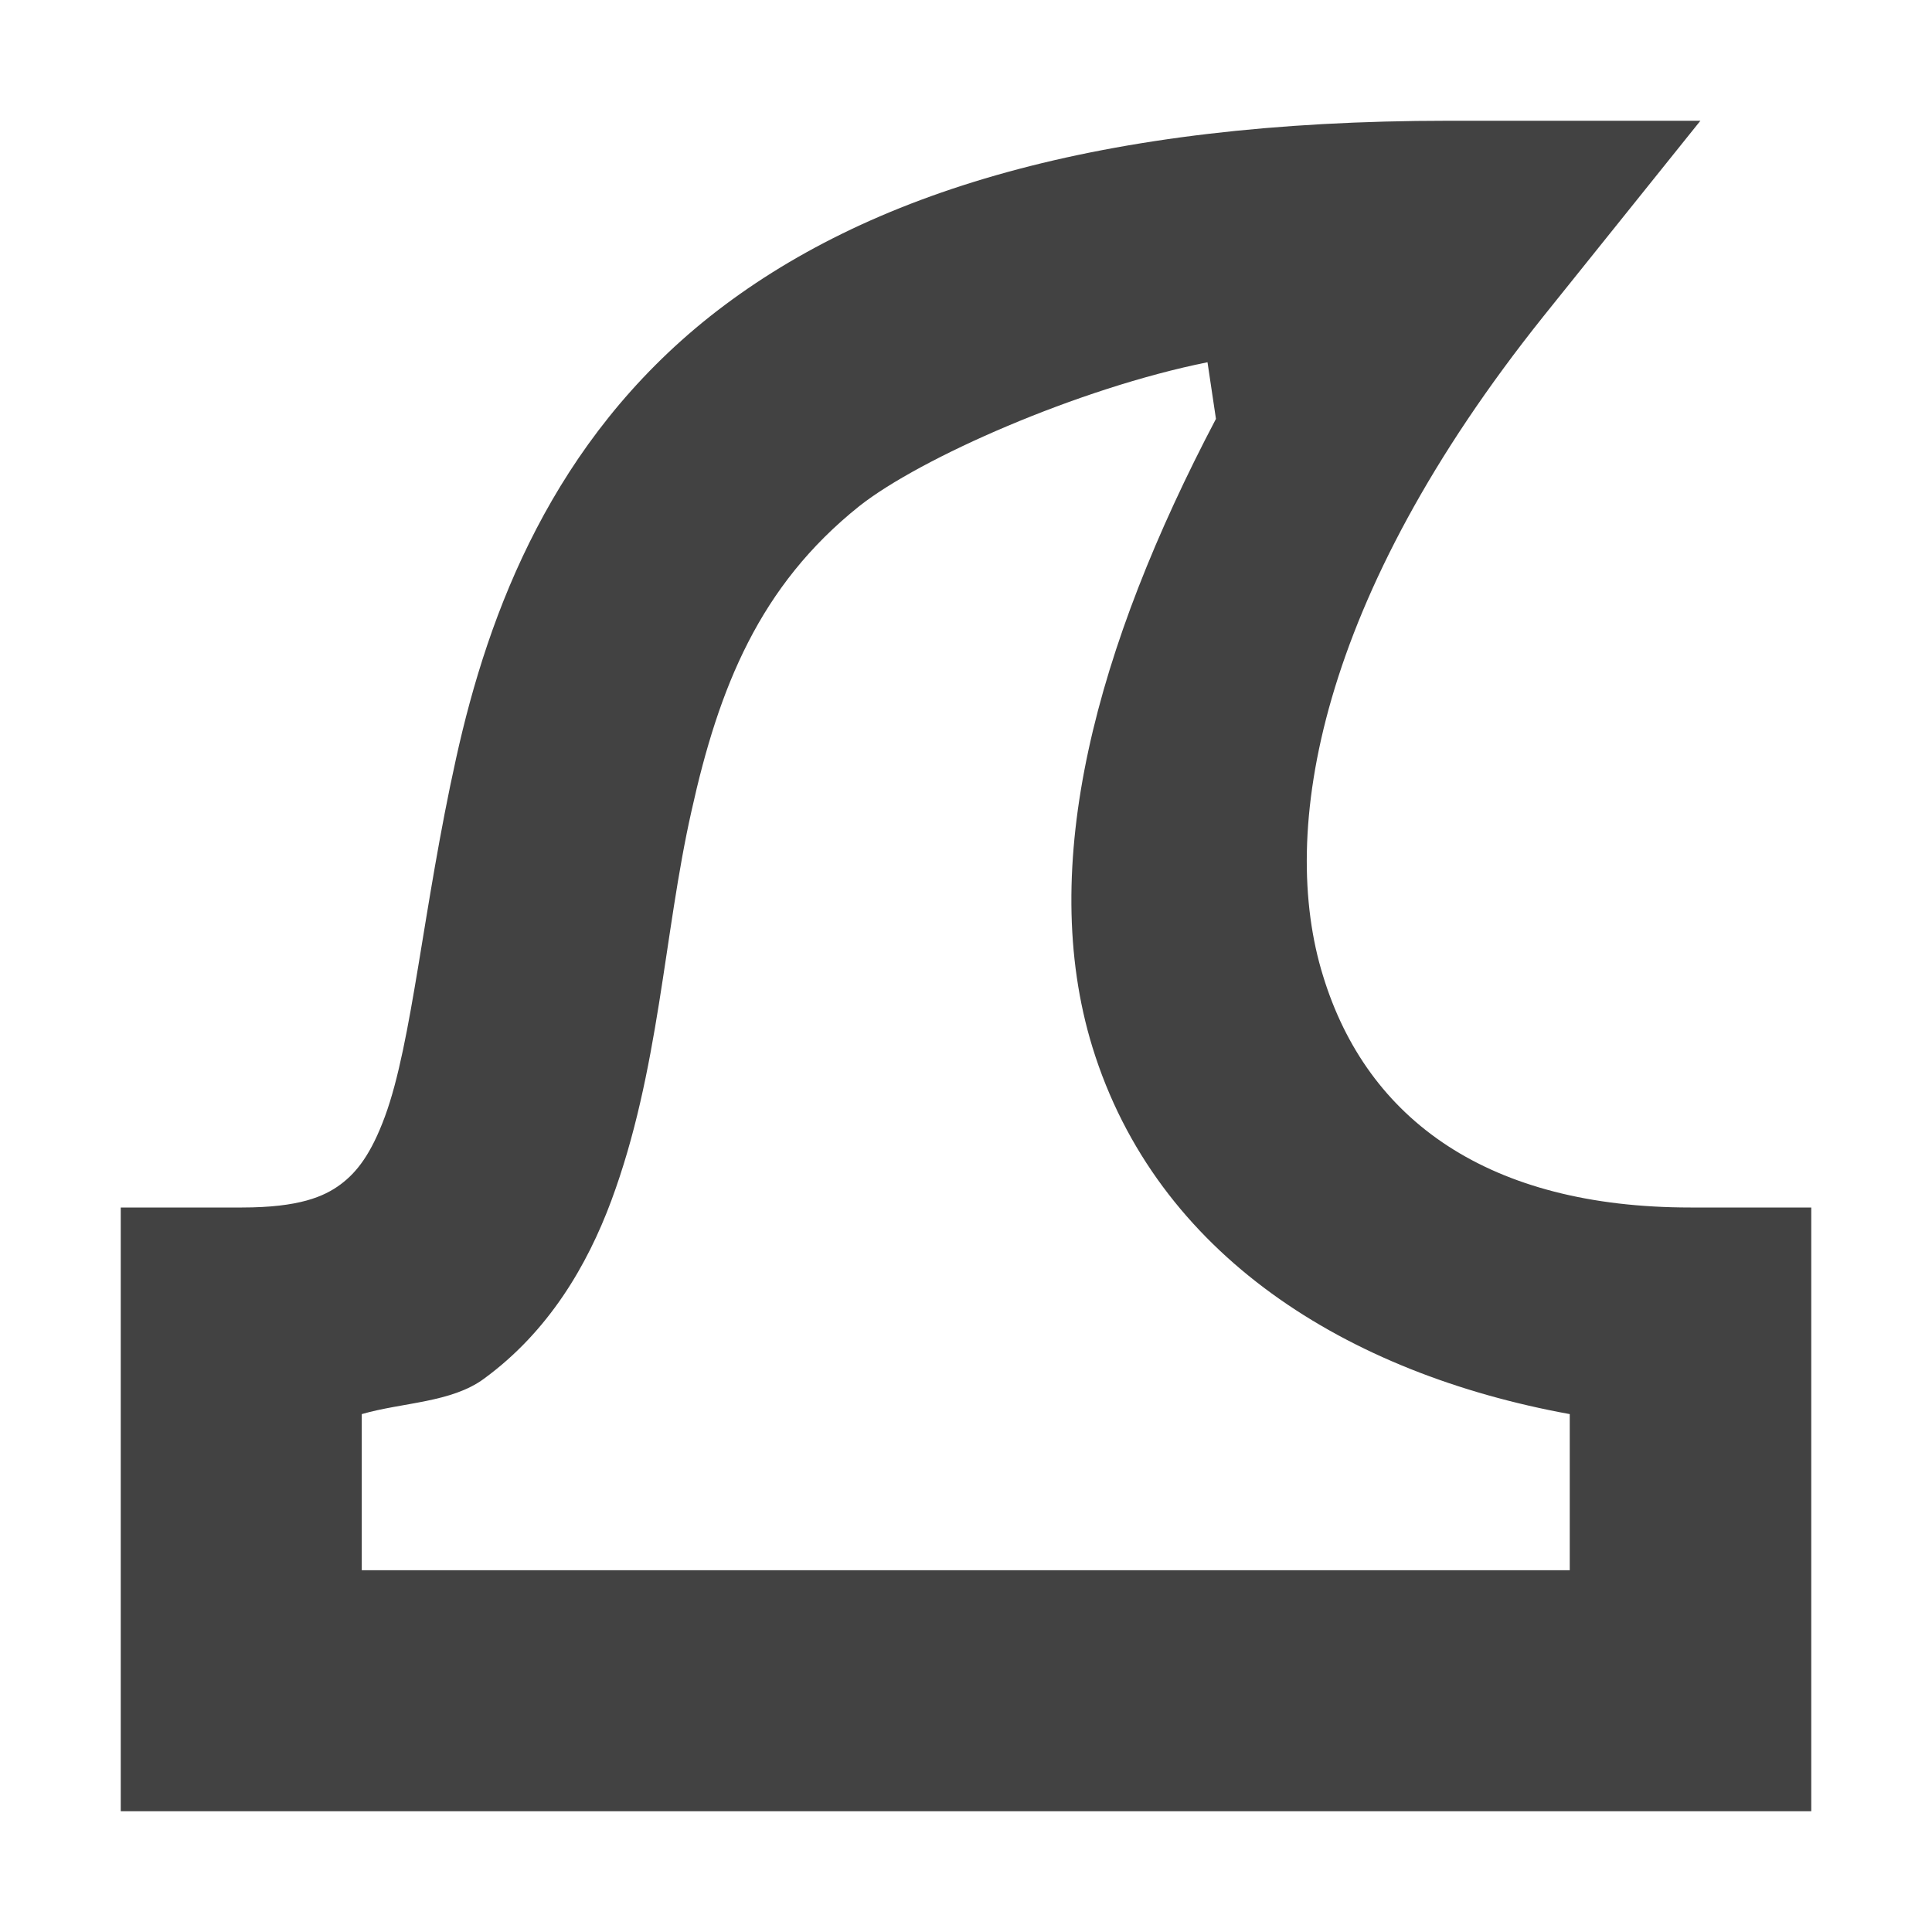 
<svg xmlns="http://www.w3.org/2000/svg" xmlns:xlink="http://www.w3.org/1999/xlink" width="16px" height="16px" viewBox="0 0 16 16" version="1.1">
<g id="surface1">
<defs>
  <style id="current-color-scheme" type="text/css">
   .ColorScheme-Text { color:#424242; } .ColorScheme-Highlight { color:#eeeeee; }
  </style>
 </defs>
<path style="fill:currentColor" class="ColorScheme-Text" d="M 11.996 1 C 9.109 1 7.176 1.594 5.879 2.621 C 4.582 3.652 4.047 5.055 3.777 6.281 C 3.504 7.512 3.414 8.633 3.188 9.246 C 3.074 9.555 2.957 9.707 2.82 9.809 C 2.684 9.91 2.477 10 2.004 10 L 1 10 L 1 15 L 15 15 L 15 10 L 14 10 C 12.332 10 11.324 9.281 10.957 8.082 C 10.586 6.887 10.914 4.957 12.781 2.621 L 14.082 1 Z M 10.07 3.469 C 9.078 5.355 8.586 7.172 9.047 8.672 C 9.578 10.395 11.156 11.375 13 11.711 L 13 13.004 L 2.996 13.004 L 2.996 11.711 C 3.336 11.613 3.738 11.617 4.008 11.418 C 4.543 11.027 4.863 10.48 5.062 9.945 C 5.461 8.871 5.496 7.738 5.727 6.715 C 5.953 5.695 6.289 4.852 7.117 4.191 C 7.621 3.793 8.93 3.215 10 3 Z M 10.07 3.469 "/>
</g>
</svg>
